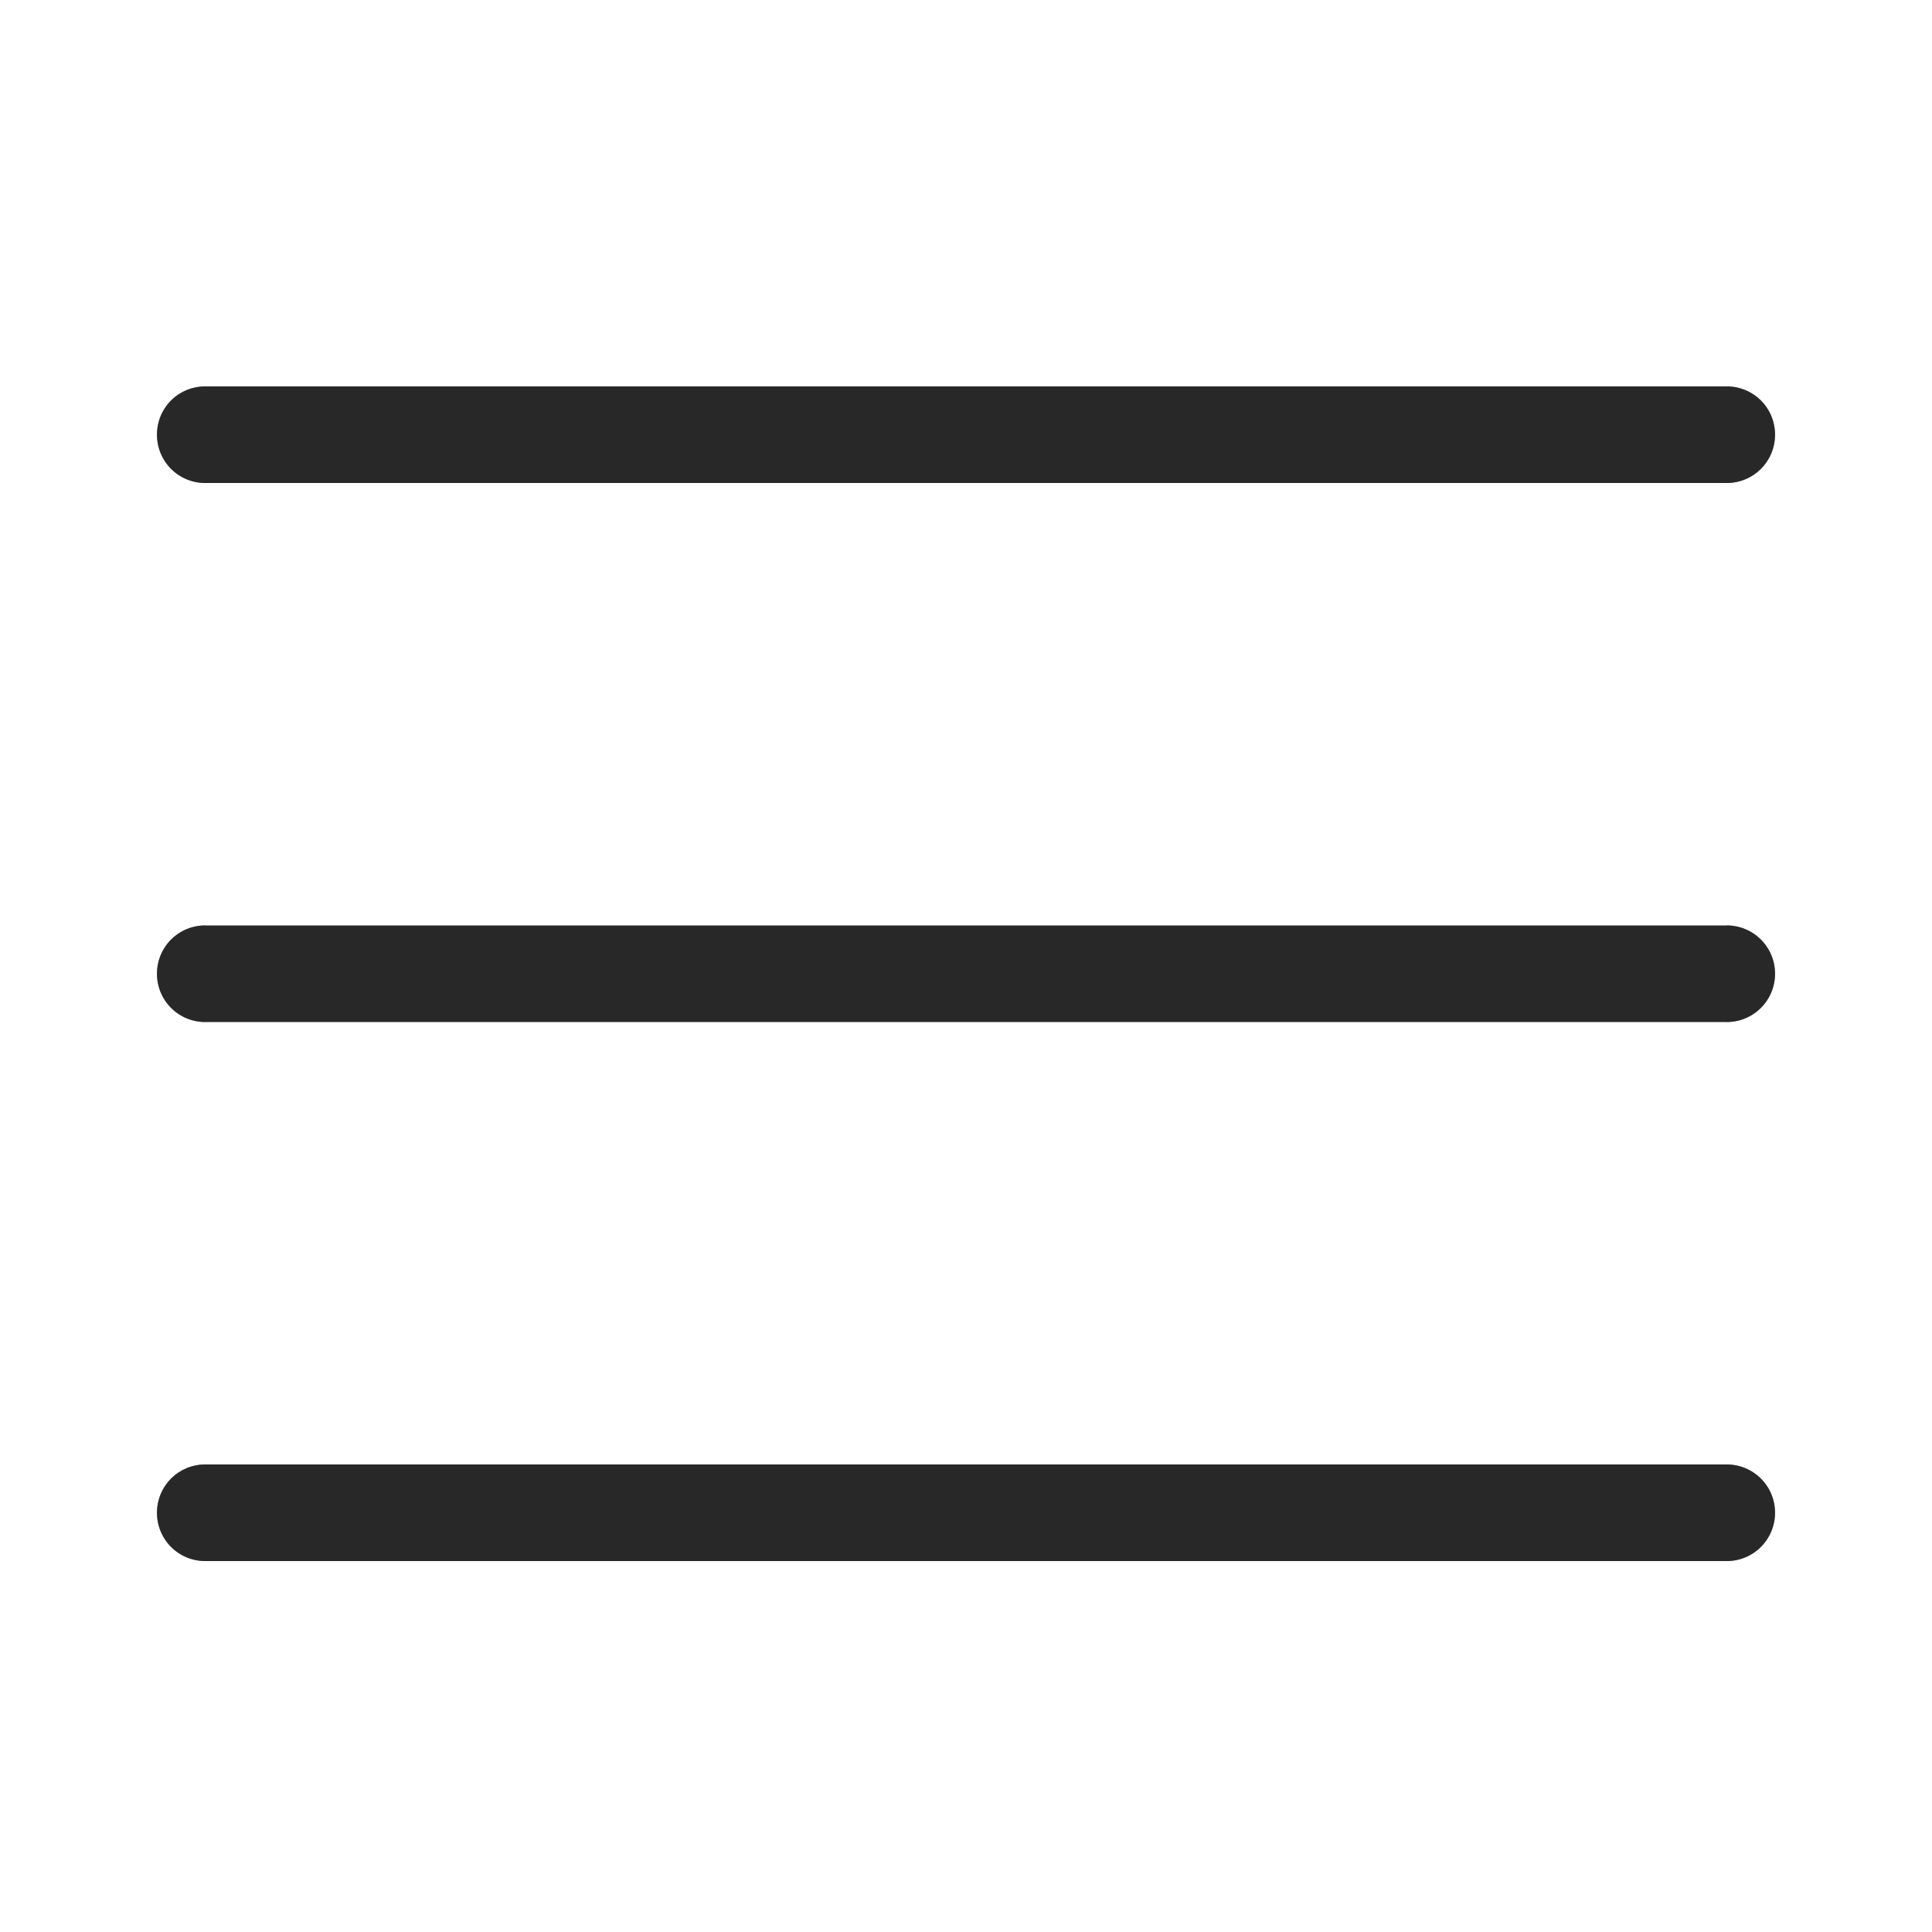 <svg width="40" height="40" viewBox="0 0 40 40" fill="none" xmlns="http://www.w3.org/2000/svg" xmlns:xlink="http://www.w3.org/1999/xlink">
	<desc>
			Created with Pixso.
	</desc>
	<defs/>
	<path id="Vector" d="M4.25 9L35.75 9M4.26 9.97L4.25 10C3.69 10 3.25 9.56 3.25 9C3.25 8.43 3.69 8 4.25 8L4.26 8.02L4.26 9.97ZM35.73 8.02L35.75 8C36.3 8 36.75 8.43 36.75 9C36.75 9.56 36.3 10 35.75 10L35.73 9.97L35.73 8.02Z" fill="#918F8F" fill-opacity="1" fill-rule="nonzero"/>
	<path id="Vector" d="M4.25 9L35.75 9" stroke="#282828" stroke-opacity="1" stroke-width="2" stroke-linecap="round"/>
	<path id="Vector" d="M4.25 20.16L35.75 20.16M4.26 21.14L4.25 21.16C3.69 21.16 3.25 20.72 3.25 20.16C3.25 19.6 3.69 19.16 4.25 19.16L4.26 19.18L4.26 21.14ZM35.73 19.18L35.75 19.16C36.3 19.16 36.75 19.6 36.75 20.16C36.75 20.72 36.3 21.16 35.75 21.16L35.73 21.14L35.73 19.18Z" fill="#918F8F" fill-opacity="1" fill-rule="nonzero"/>
	<path id="Vector" d="M4.25 20.16L35.75 20.16" stroke="#282828" stroke-opacity="1" stroke-width="2" stroke-linecap="round"/>
	<path id="Vector" d="M4.25 31.32L35.75 31.32M4.26 32.3L4.25 32.32C3.69 32.32 3.25 31.88 3.25 31.32C3.25 30.76 3.69 30.32 4.25 30.32L4.26 30.34L4.26 32.3ZM35.73 30.34L35.75 30.32C36.3 30.32 36.75 30.76 36.75 31.32C36.75 31.88 36.3 32.32 35.75 32.32L35.73 32.3L35.73 30.34Z" fill="#918F8F" fill-opacity="1" fill-rule="nonzero"/>
	<path id="Vector" d="M4.25 31.32L35.75 31.32" stroke="#282828" stroke-opacity="1" stroke-width="2" stroke-linecap="round"/>
</svg>
